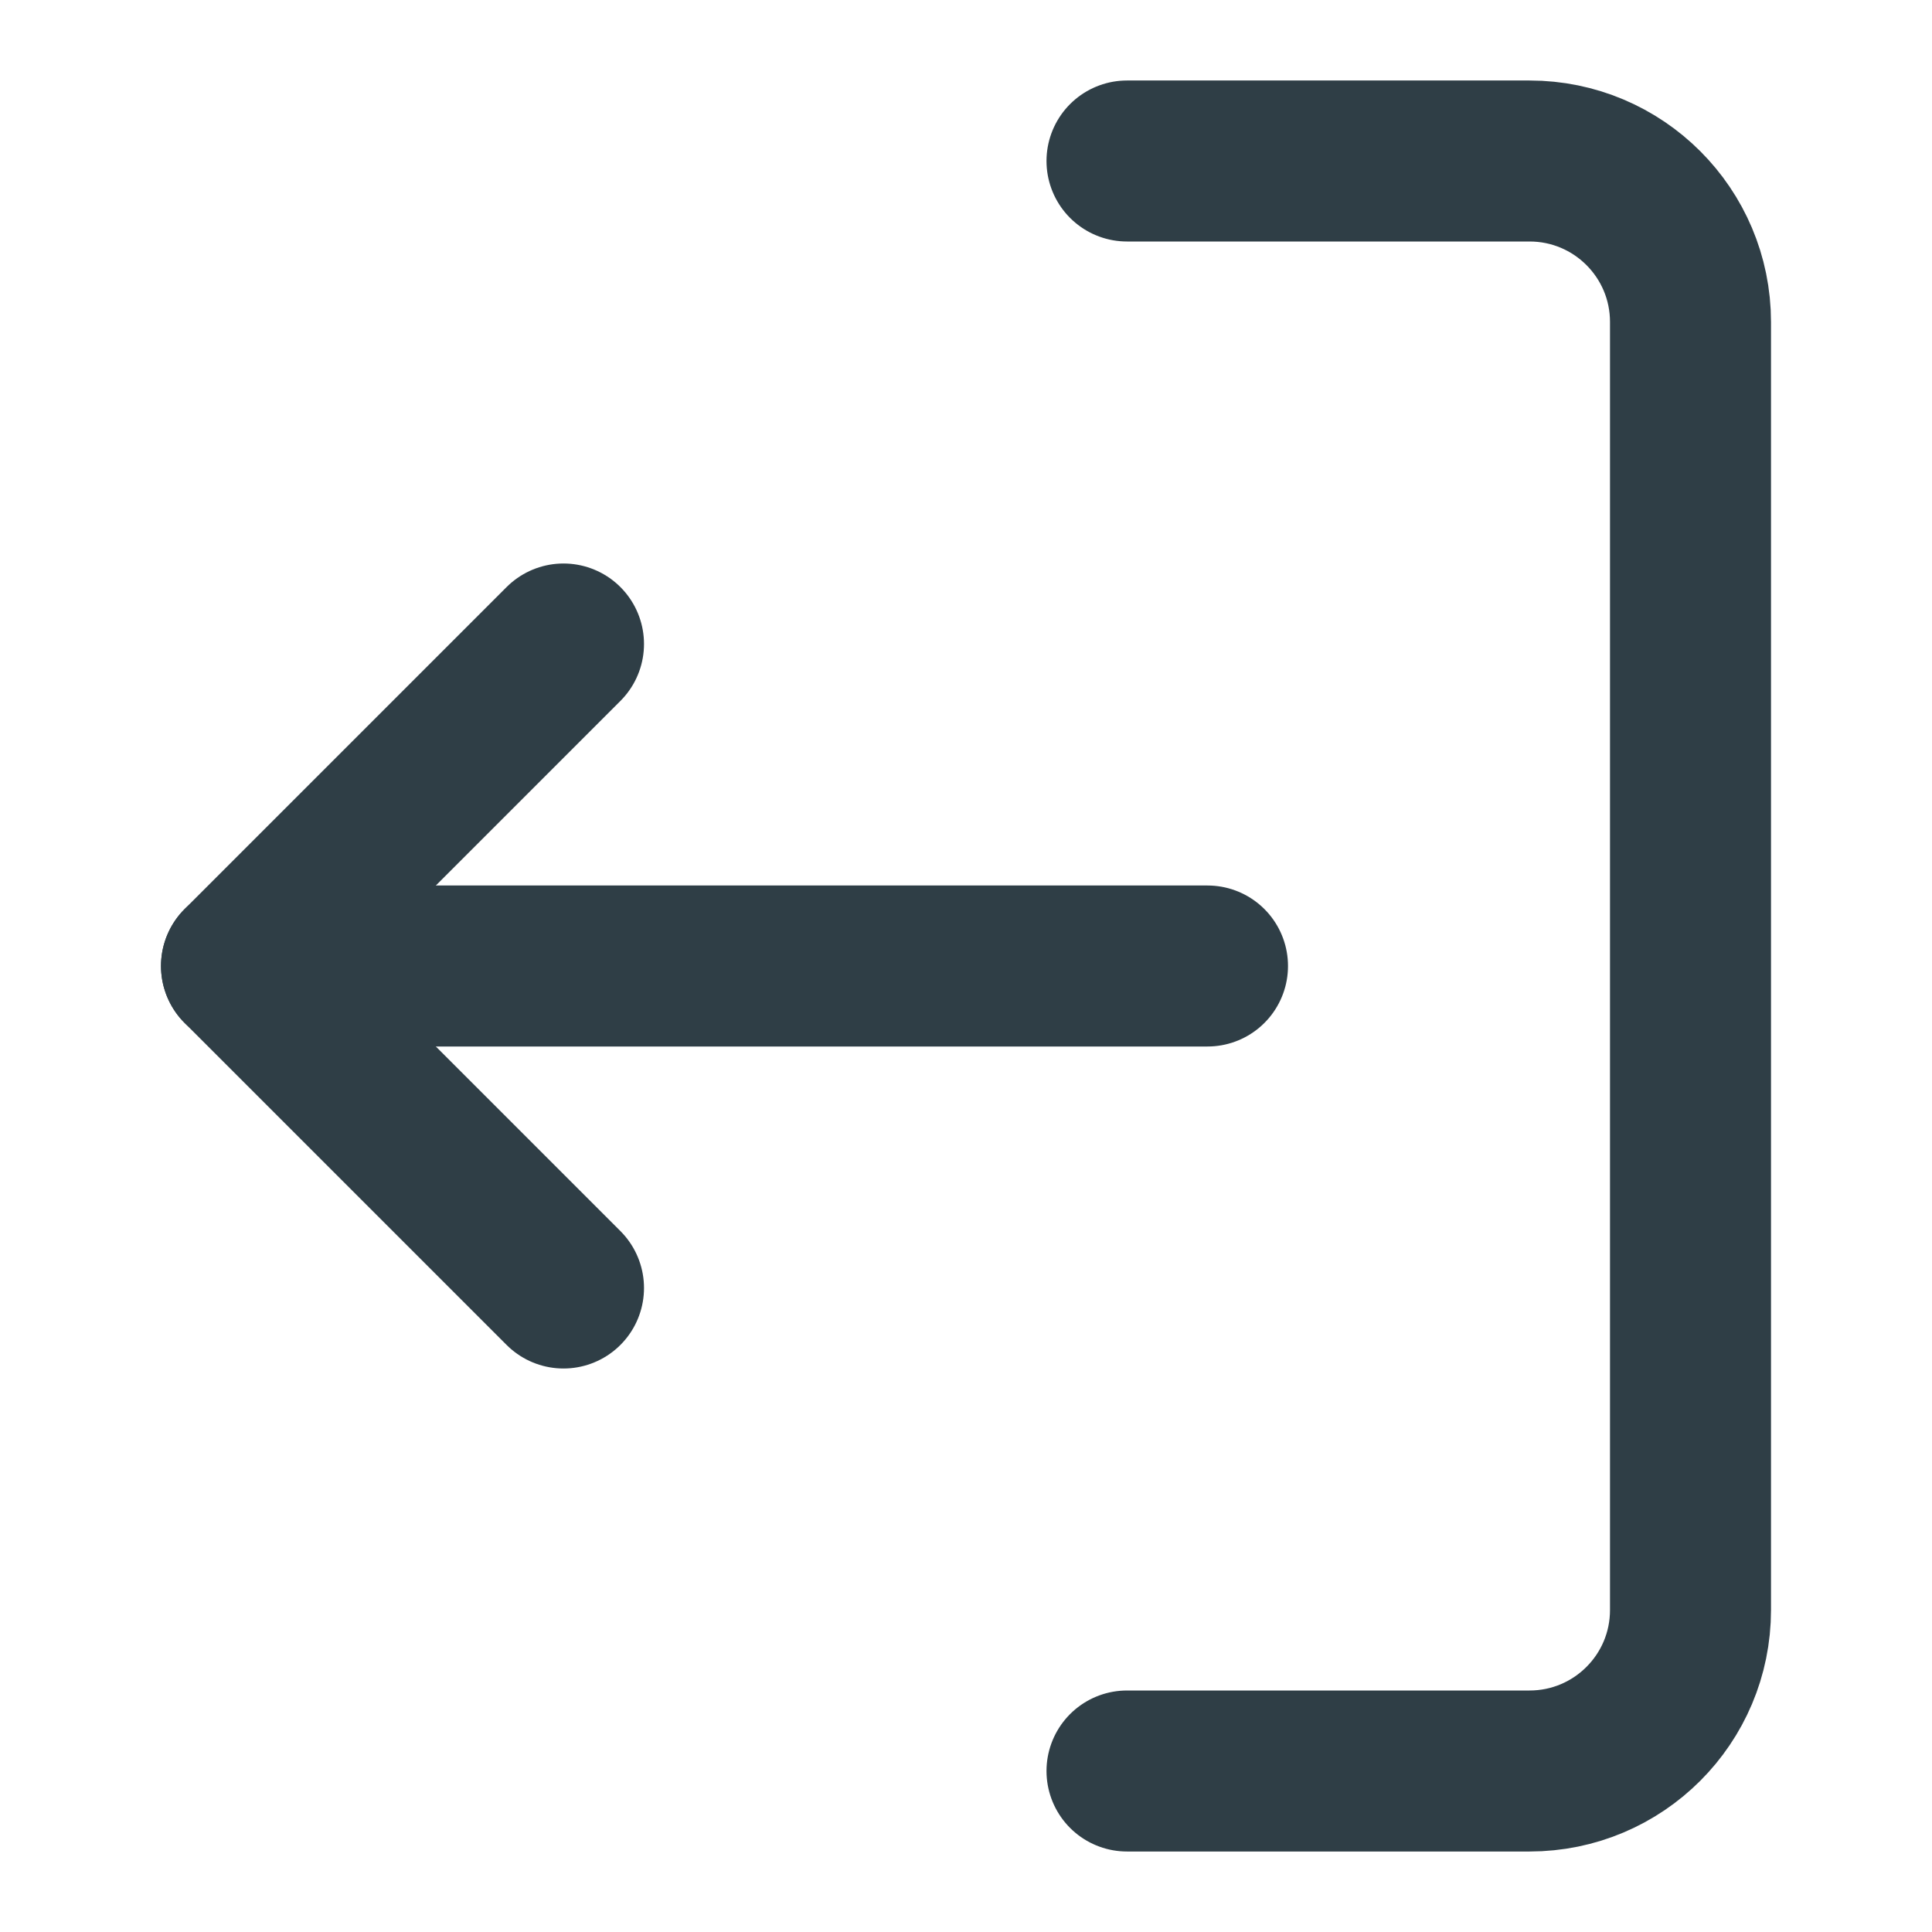 <svg width="24" height="24" viewBox="0 0 24 24" fill="none" xmlns="http://www.w3.org/2000/svg">
<path d="M14 2L19 2C20.105 2 21 2.895 21 4L21 20C21 21.105 20.105 22 19 22L14 22" stroke="#2F3E46" stroke-width="2" stroke-linecap="round" stroke-linejoin="round"/>
<path d="M7 8L3 12L7 16" stroke="#2F3E46" stroke-width="2" stroke-linecap="round" stroke-linejoin="round"/>
<path d="M3 12L15 12" stroke="#2F3E46" stroke-width="2" stroke-linecap="round" stroke-linejoin="round"/>
</svg>
